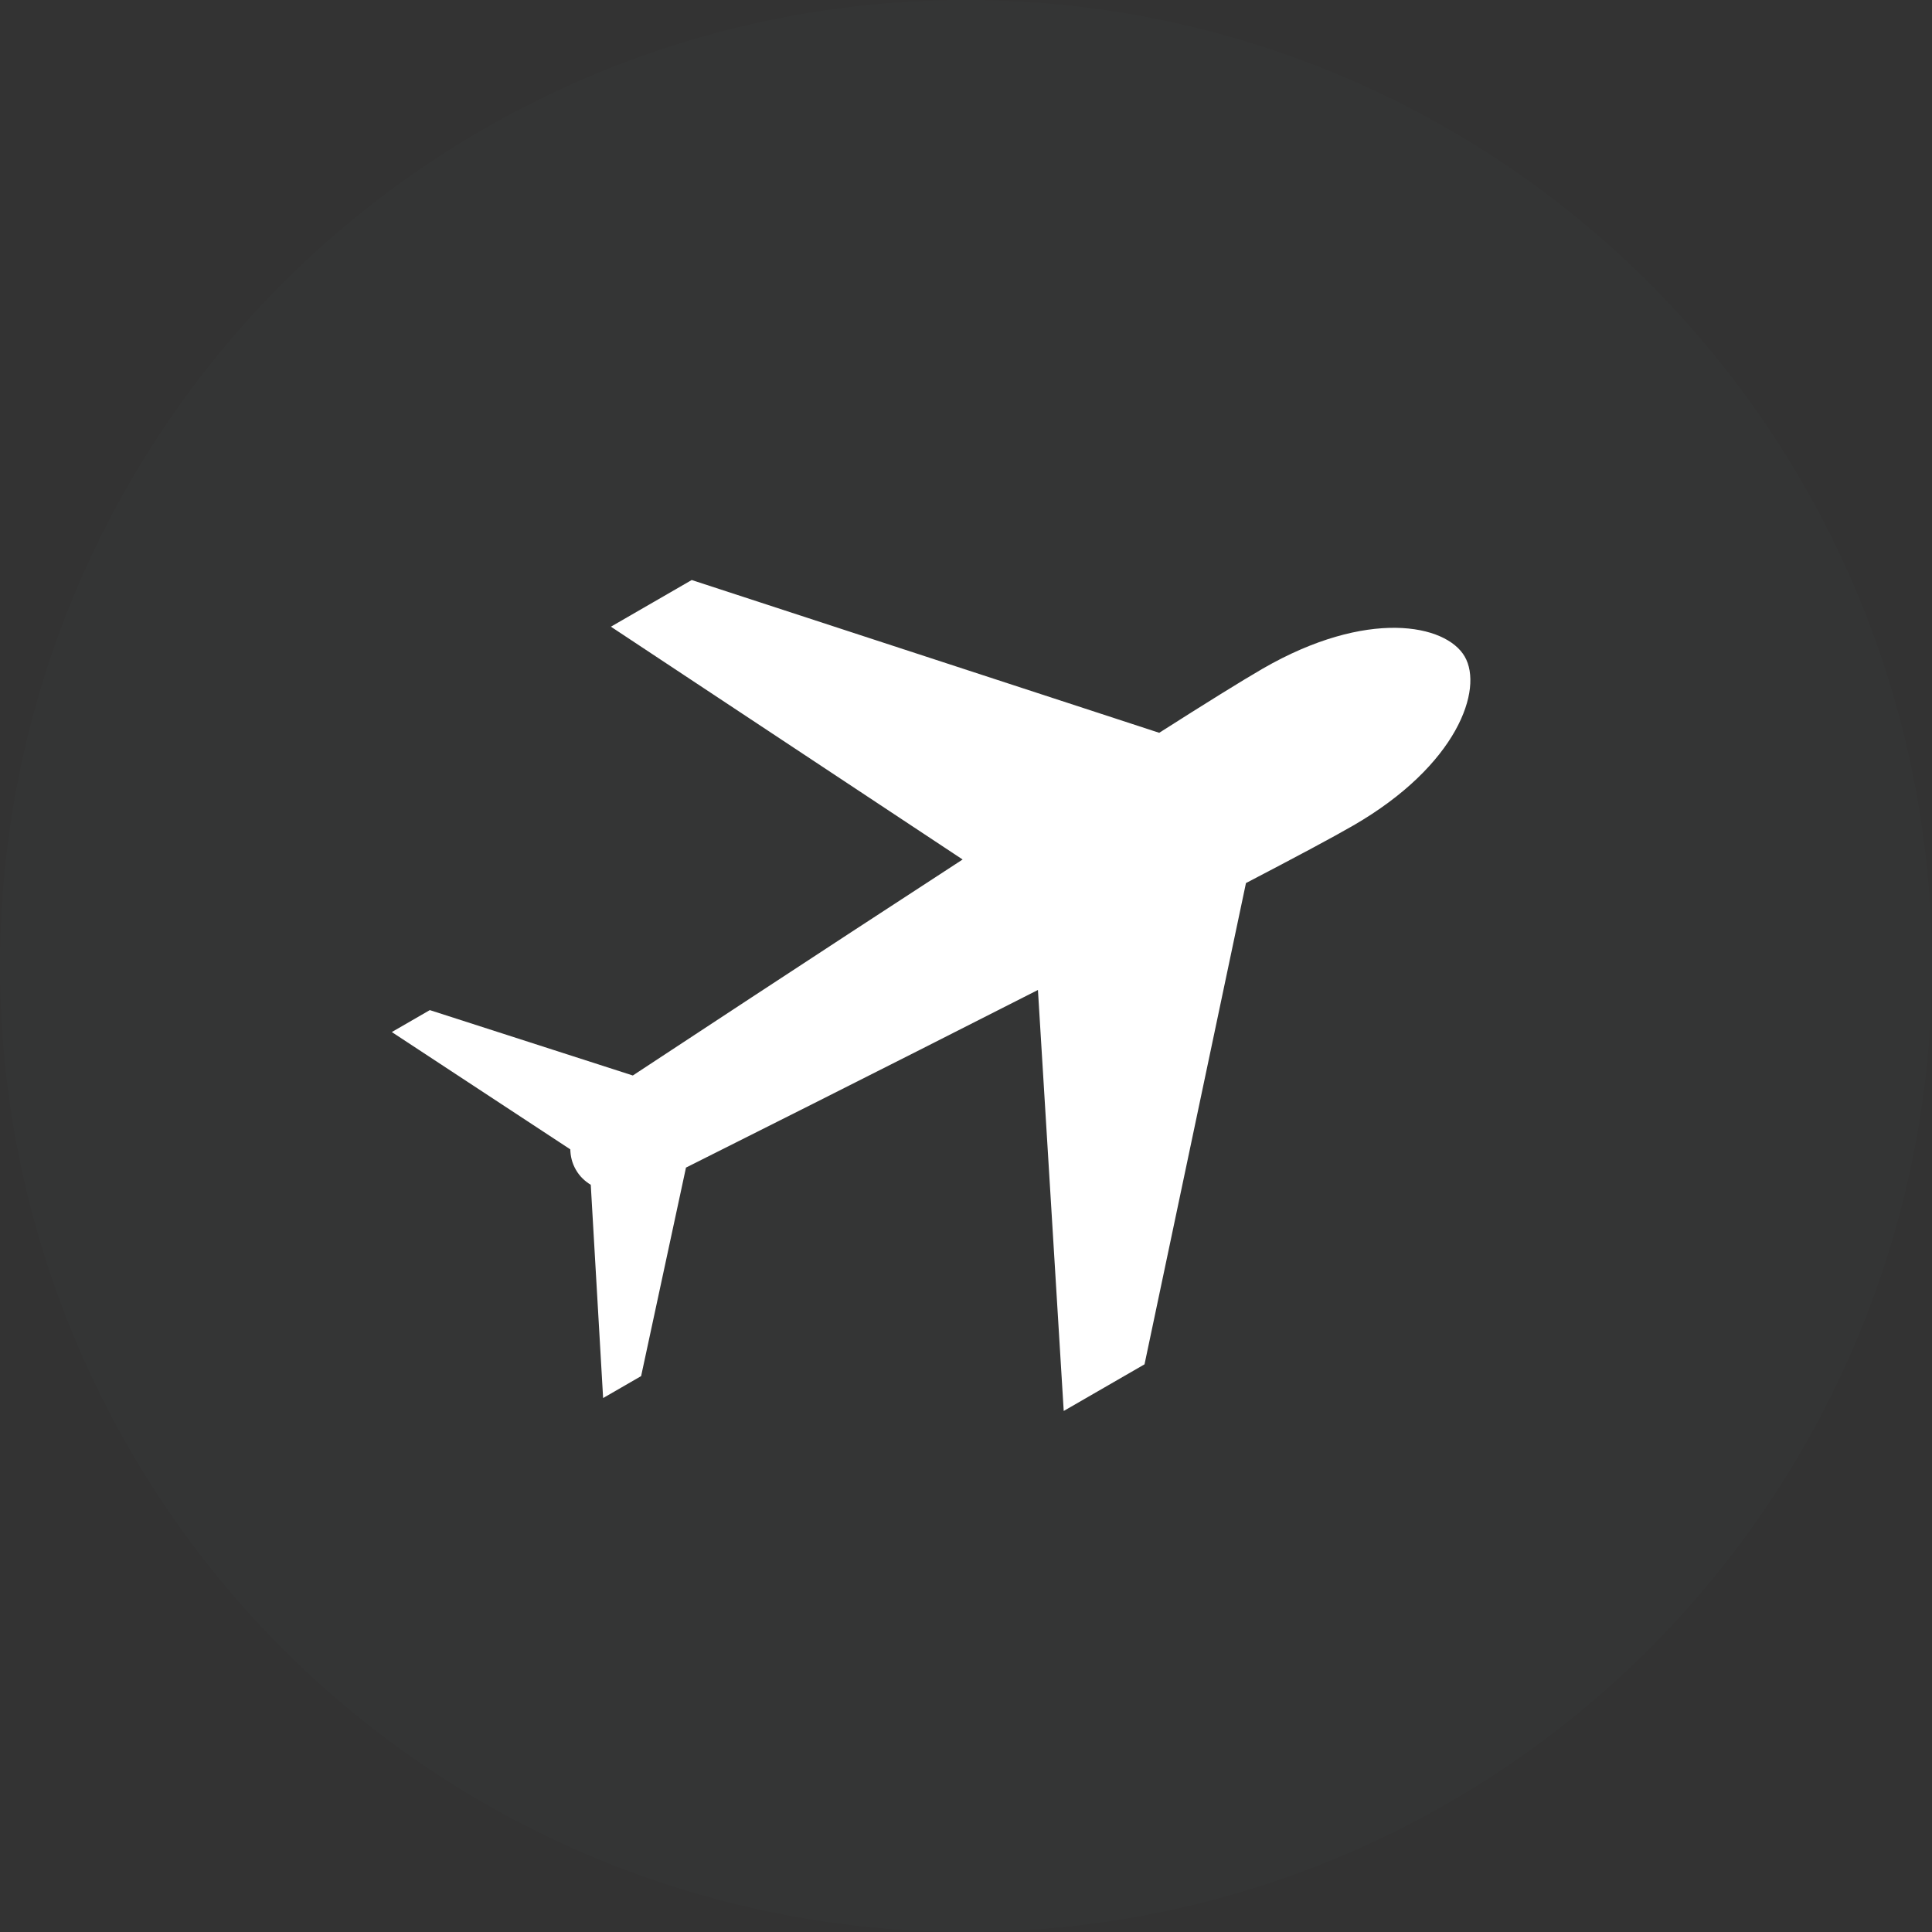 <svg xmlns="http://www.w3.org/2000/svg" xmlns:xlink="http://www.w3.org/1999/xlink" preserveAspectRatio="xMidYMid" width="64" height="64" viewBox="0 0 64 64">
  <rect x="0" y="0" width="64" height="64" fill="#333333" stroke="none"/>
  <defs>
    <style>
      .cls-1 {
        fill: #abe3ff;
        fill-opacity: 0.01;
      }

      .cls-2 {
        fill: #fff;
        fill-rule: evenodd;
      }
    </style>
  </defs>
  <g>
    <circle cx="32" cy="32" r="32" class="cls-1"/>
    <path d="M44.825,27.348 C44.147,27.740 42.874,28.419 41.274,29.253 L37.914,45.195 L35.237,46.740 L34.383,32.794 C29.099,35.482 23.709,38.185 22.724,38.678 L21.238,45.585 L19.979,46.312 L19.570,39.248 C19.378,39.131 19.206,38.975 19.077,38.750 C18.947,38.525 18.898,38.299 18.892,38.074 L12.979,34.188 L14.238,33.461 L20.963,35.627 C21.882,35.021 26.918,31.704 31.888,28.472 L20.237,20.760 L22.914,19.214 L38.400,24.275 C39.922,23.306 41.147,22.544 41.825,22.152 C45.289,20.152 47.900,20.674 48.521,21.750 C49.143,22.826 48.289,25.348 44.825,27.348 Z" class="cls-2"/>
  </g>
</svg>
